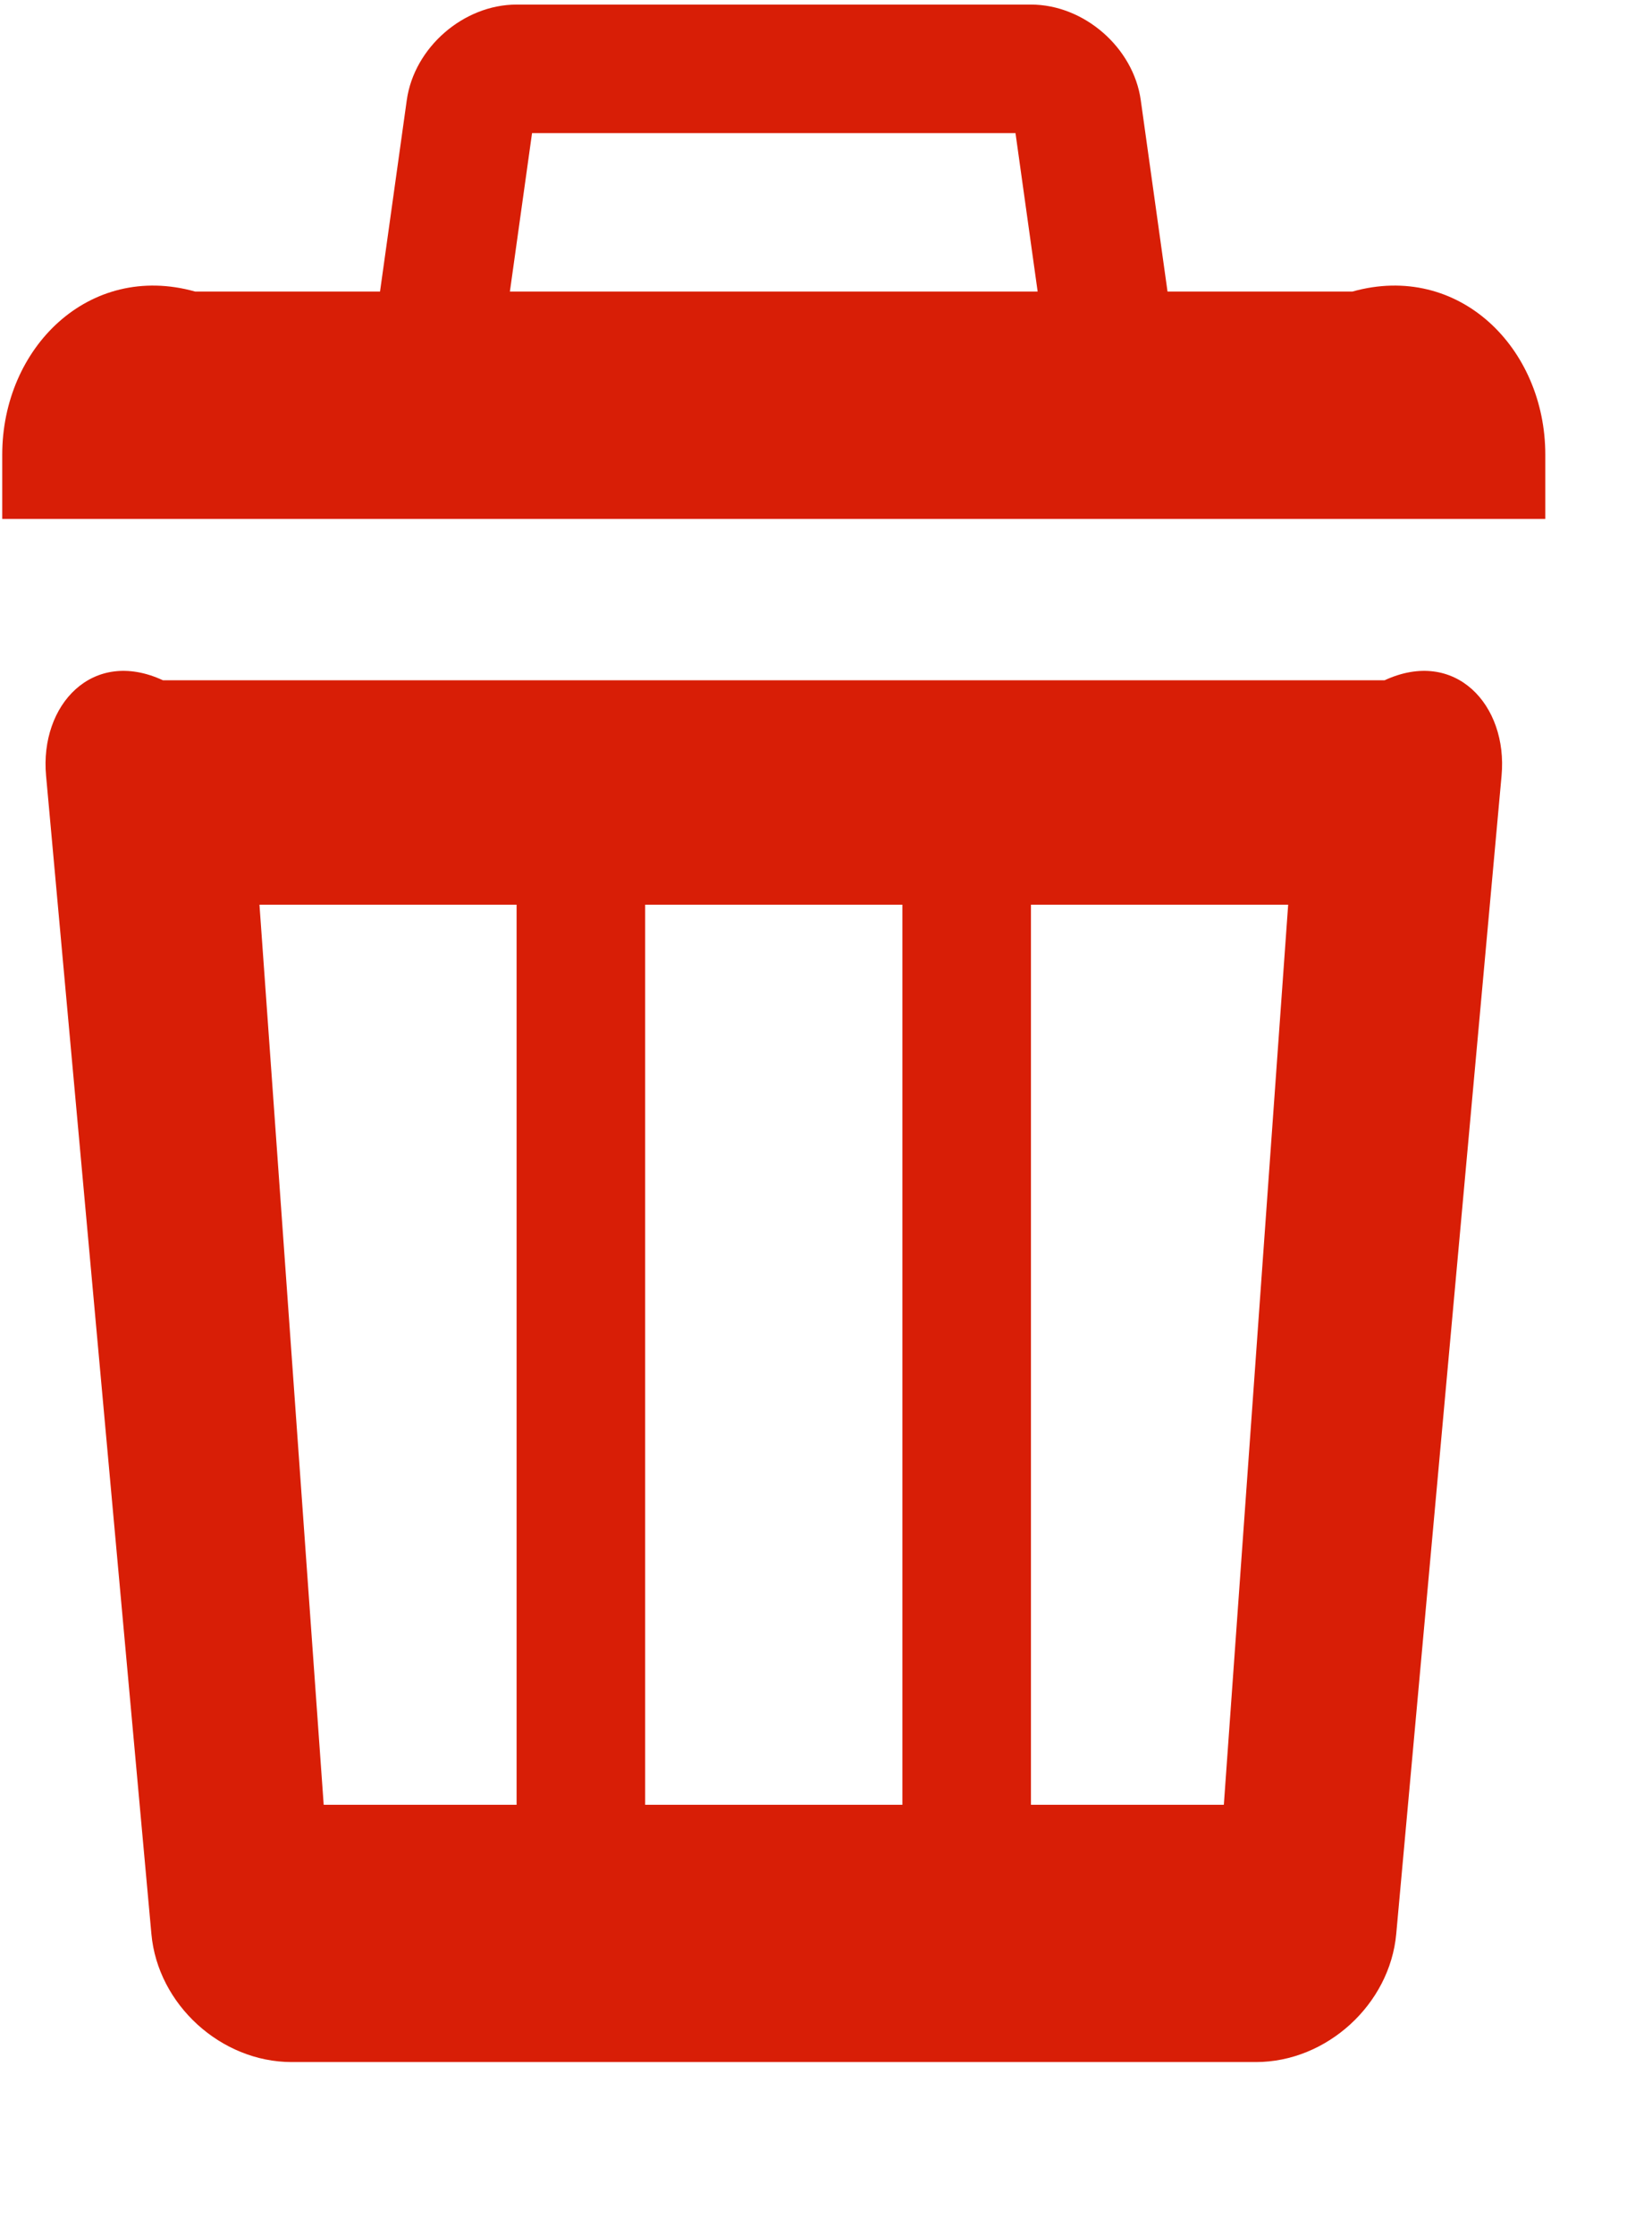 ﻿<?xml version="1.0" encoding="utf-8"?>
<svg version="1.1" xmlns:xlink="http://www.w3.org/1999/xlink" width="17px" height="23px" xmlns="http://www.w3.org/2000/svg">
  <g transform="matrix(1 0 0 1 -2666 -375 )">
    <path d="M 15.902 4.678  C 15.902 3.582  15.014 2.693  13.917 3  L 2.008 3  C 0.912 2.693  0.023 3.582  0.023 4.678  L 0.023 5.34  L 15.902 5.34  L 15.902 4.678  Z M 10.45 1.37  L 10.742 3.458  L 5.183 3.458  L 5.475 1.37  L 10.45 1.37  Z M 11.739 1.03  C 11.663 0.489  11.155 0.047  10.609 0.047  L 5.316 0.047  C 4.77 0.047  4.262 0.489  4.186 1.03  L 3.799 3.799  C 3.724 4.34  4.109 4.781  4.655 4.781  L 11.271 4.781  C 11.817 4.781  12.202 4.34  12.126 3.798  L 11.739 1.03  Z M 15.452 7.981  C 15.518 7.256  14.976 6.663  14.248 7  L 1.677 7  C 0.95 6.663  0.408 7.256  0.474 7.981  L 1.558 19.9  C 1.623 20.625  2.273 21.218  3.001 21.218  L 12.925 21.218  C 13.652 21.218  14.302 20.625  14.368 19.9  L 15.452 7.981  Z M 5.316 18.571  L 3.331 18.571  L 2.67 9.309  L 5.316 9.309  L 5.316 18.571  Z M 9.286 18.571  L 6.639 18.571  L 6.639 9.309  L 9.286 9.309  L 9.286 18.571  Z M 12.594 18.571  L 10.609 18.571  L 10.609 9.309  L 13.256 9.309  L 12.594 18.571  Z " fill-rule="nonzero" fill="#d81e06" stroke="none" transform="matrix(1 0 0 1 2666 375 )" />
  </g>
</svg>